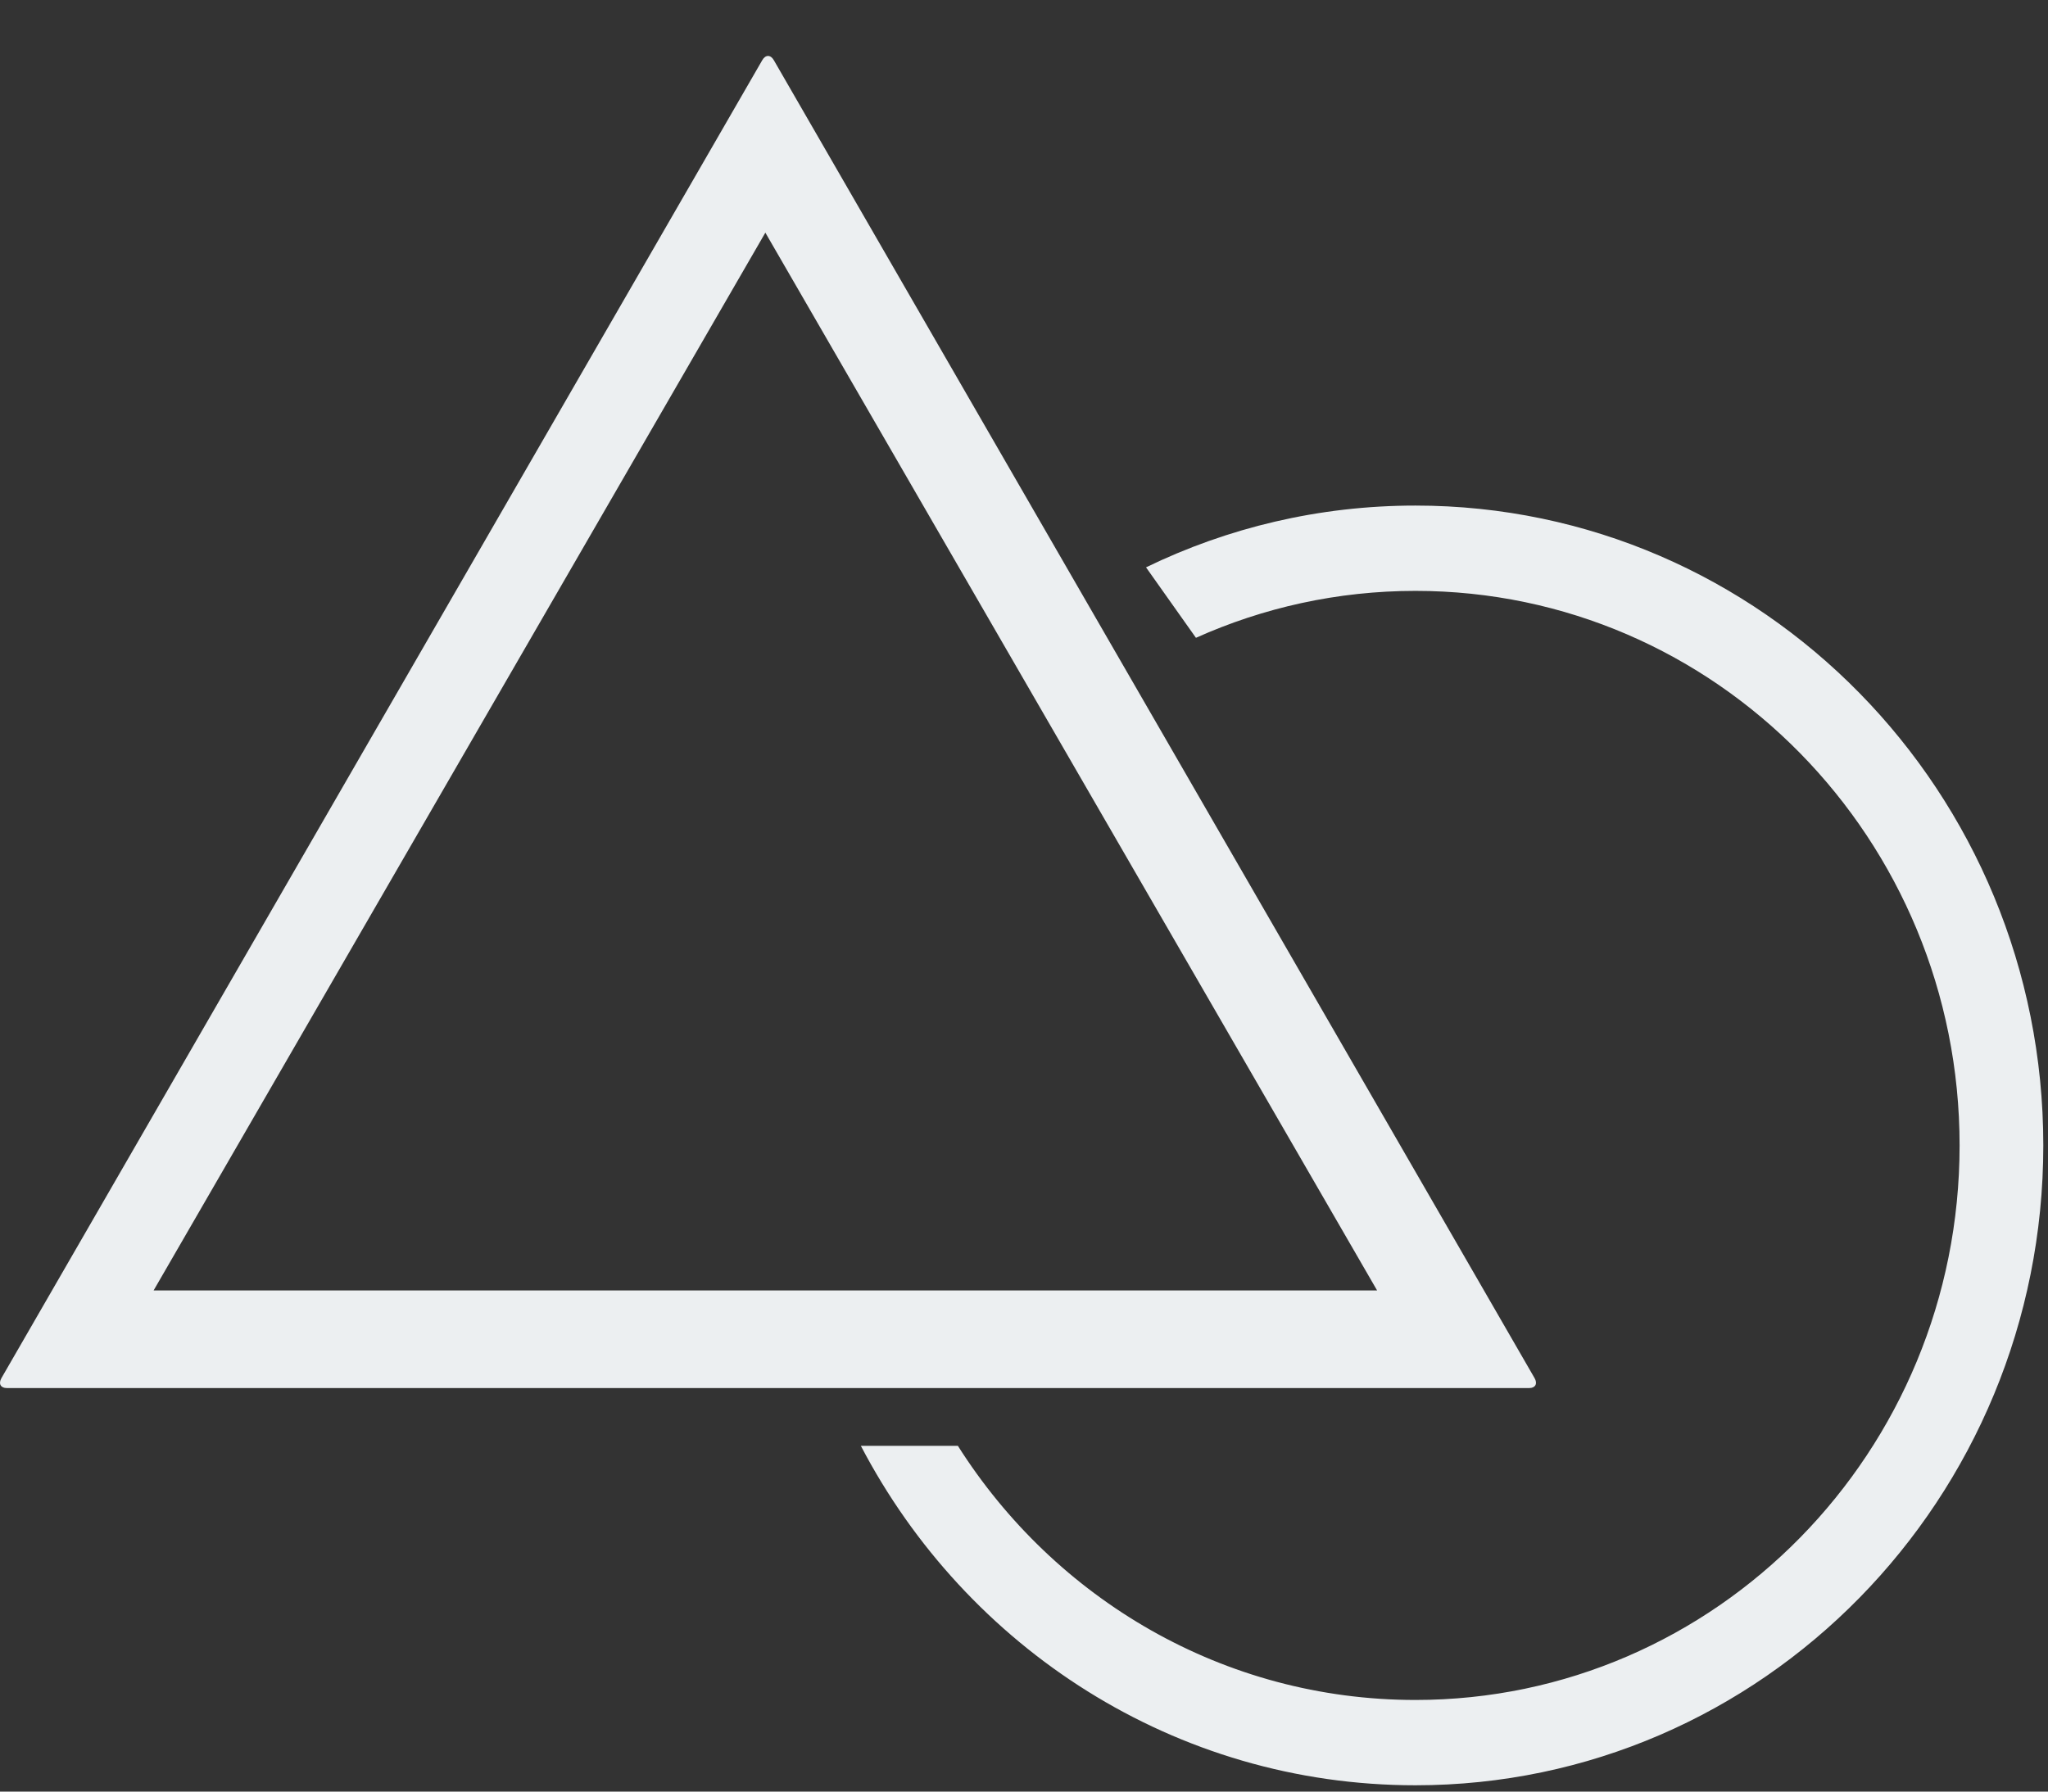 <?xml version="1.0" encoding="UTF-8"?>
<svg width="24px" height="21px" viewBox="0 0 24 21" version="1.1" xmlns="http://www.w3.org/2000/svg" xmlns:xlink="http://www.w3.org/1999/xlink">
    <rect x="0" y="0" width="24" height="21" fill="#333333" stroke="none"/>
    <!-- Generator: Sketch 39.1 (31720) - http://www.bohemiancoding.com/sketch -->
    <title>Group 11</title>
    <desc>Created with Sketch.</desc>
    <defs></defs>
    <g id="Page-1" stroke="none" stroke-width="1" fill="none" fill-rule="evenodd">
        <g id="카드-에디터" transform="translate(-168, -134)">
            <g id="Group-11" transform="translate(168, 133)">
                <g id="editor_shape_design_triangle_circle_outline_stroke" transform="translate(0, 1)">
                    <g id="miu">
                        <g id="editor_shape_design_triangle_circle_outline_stroke">
                            <g id="path-1-link" fill="#ECEFF1">
                                <path d="M16.587,5.926 C20.651,5.926 23.945,9.284 23.945,13.426 C23.945,17.568 20.651,20.926 16.587,20.926 C13.771,20.926 11.325,19.315 10.088,16.947 L11.225,16.947 C12.36,18.74 14.337,19.926 16.587,19.926 C20.109,19.926 22.964,17.016 22.964,13.426 C22.964,9.836 20.109,6.926 16.587,6.926 C15.672,6.926 14.802,7.123 14.015,7.476 L13.43,6.65 C14.386,6.186 15.457,5.926 16.587,5.926 L16.587,5.926 Z M9.068,0.705 L17.983,16.153 C18.021,16.218 17.993,16.27 17.921,16.27 L0.08,16.27 C0.008,16.27 -0.021,16.22 0.017,16.153 L8.933,0.705 C8.97,0.64 9.03,0.639 9.068,0.705 L9.068,0.705 Z M16.138,15.126 L1.8,15.126 L8.969,2.727 L16.138,15.126 L16.138,15.126 Z" id="path-1"></path>
                            </g>
                            <path d="M16.587,5.926 C20.651,5.926 23.945,9.284 23.945,13.426 C23.945,17.568 20.651,20.926 16.587,20.926 C13.771,20.926 11.325,19.315 10.088,16.947 L11.225,16.947 C12.36,18.74 14.337,19.926 16.587,19.926 C20.109,19.926 22.964,17.016 22.964,13.426 C22.964,9.836 20.109,6.926 16.587,6.926 C15.672,6.926 14.802,7.123 14.015,7.476 L13.43,6.65 C14.386,6.186 15.457,5.926 16.587,5.926 L16.587,5.926 Z M9.068,0.705 L17.983,16.153 C18.021,16.218 17.993,16.27 17.921,16.27 L0.08,16.27 C0.008,16.27 -0.021,16.22 0.017,16.153 L8.933,0.705 C8.97,0.64 9.03,0.639 9.068,0.705 L9.068,0.705 Z M16.138,15.126 L1.8,15.126 L8.969,2.727 L16.138,15.126 L16.138,15.126 Z" id="path-1"></path>
                        </g>
                    </g>
                </g>
                <rect id="Rectangle-4" x="0" y="0" width="24" height="24"></rect>
            </g>
        </g>
    </g>
</svg>